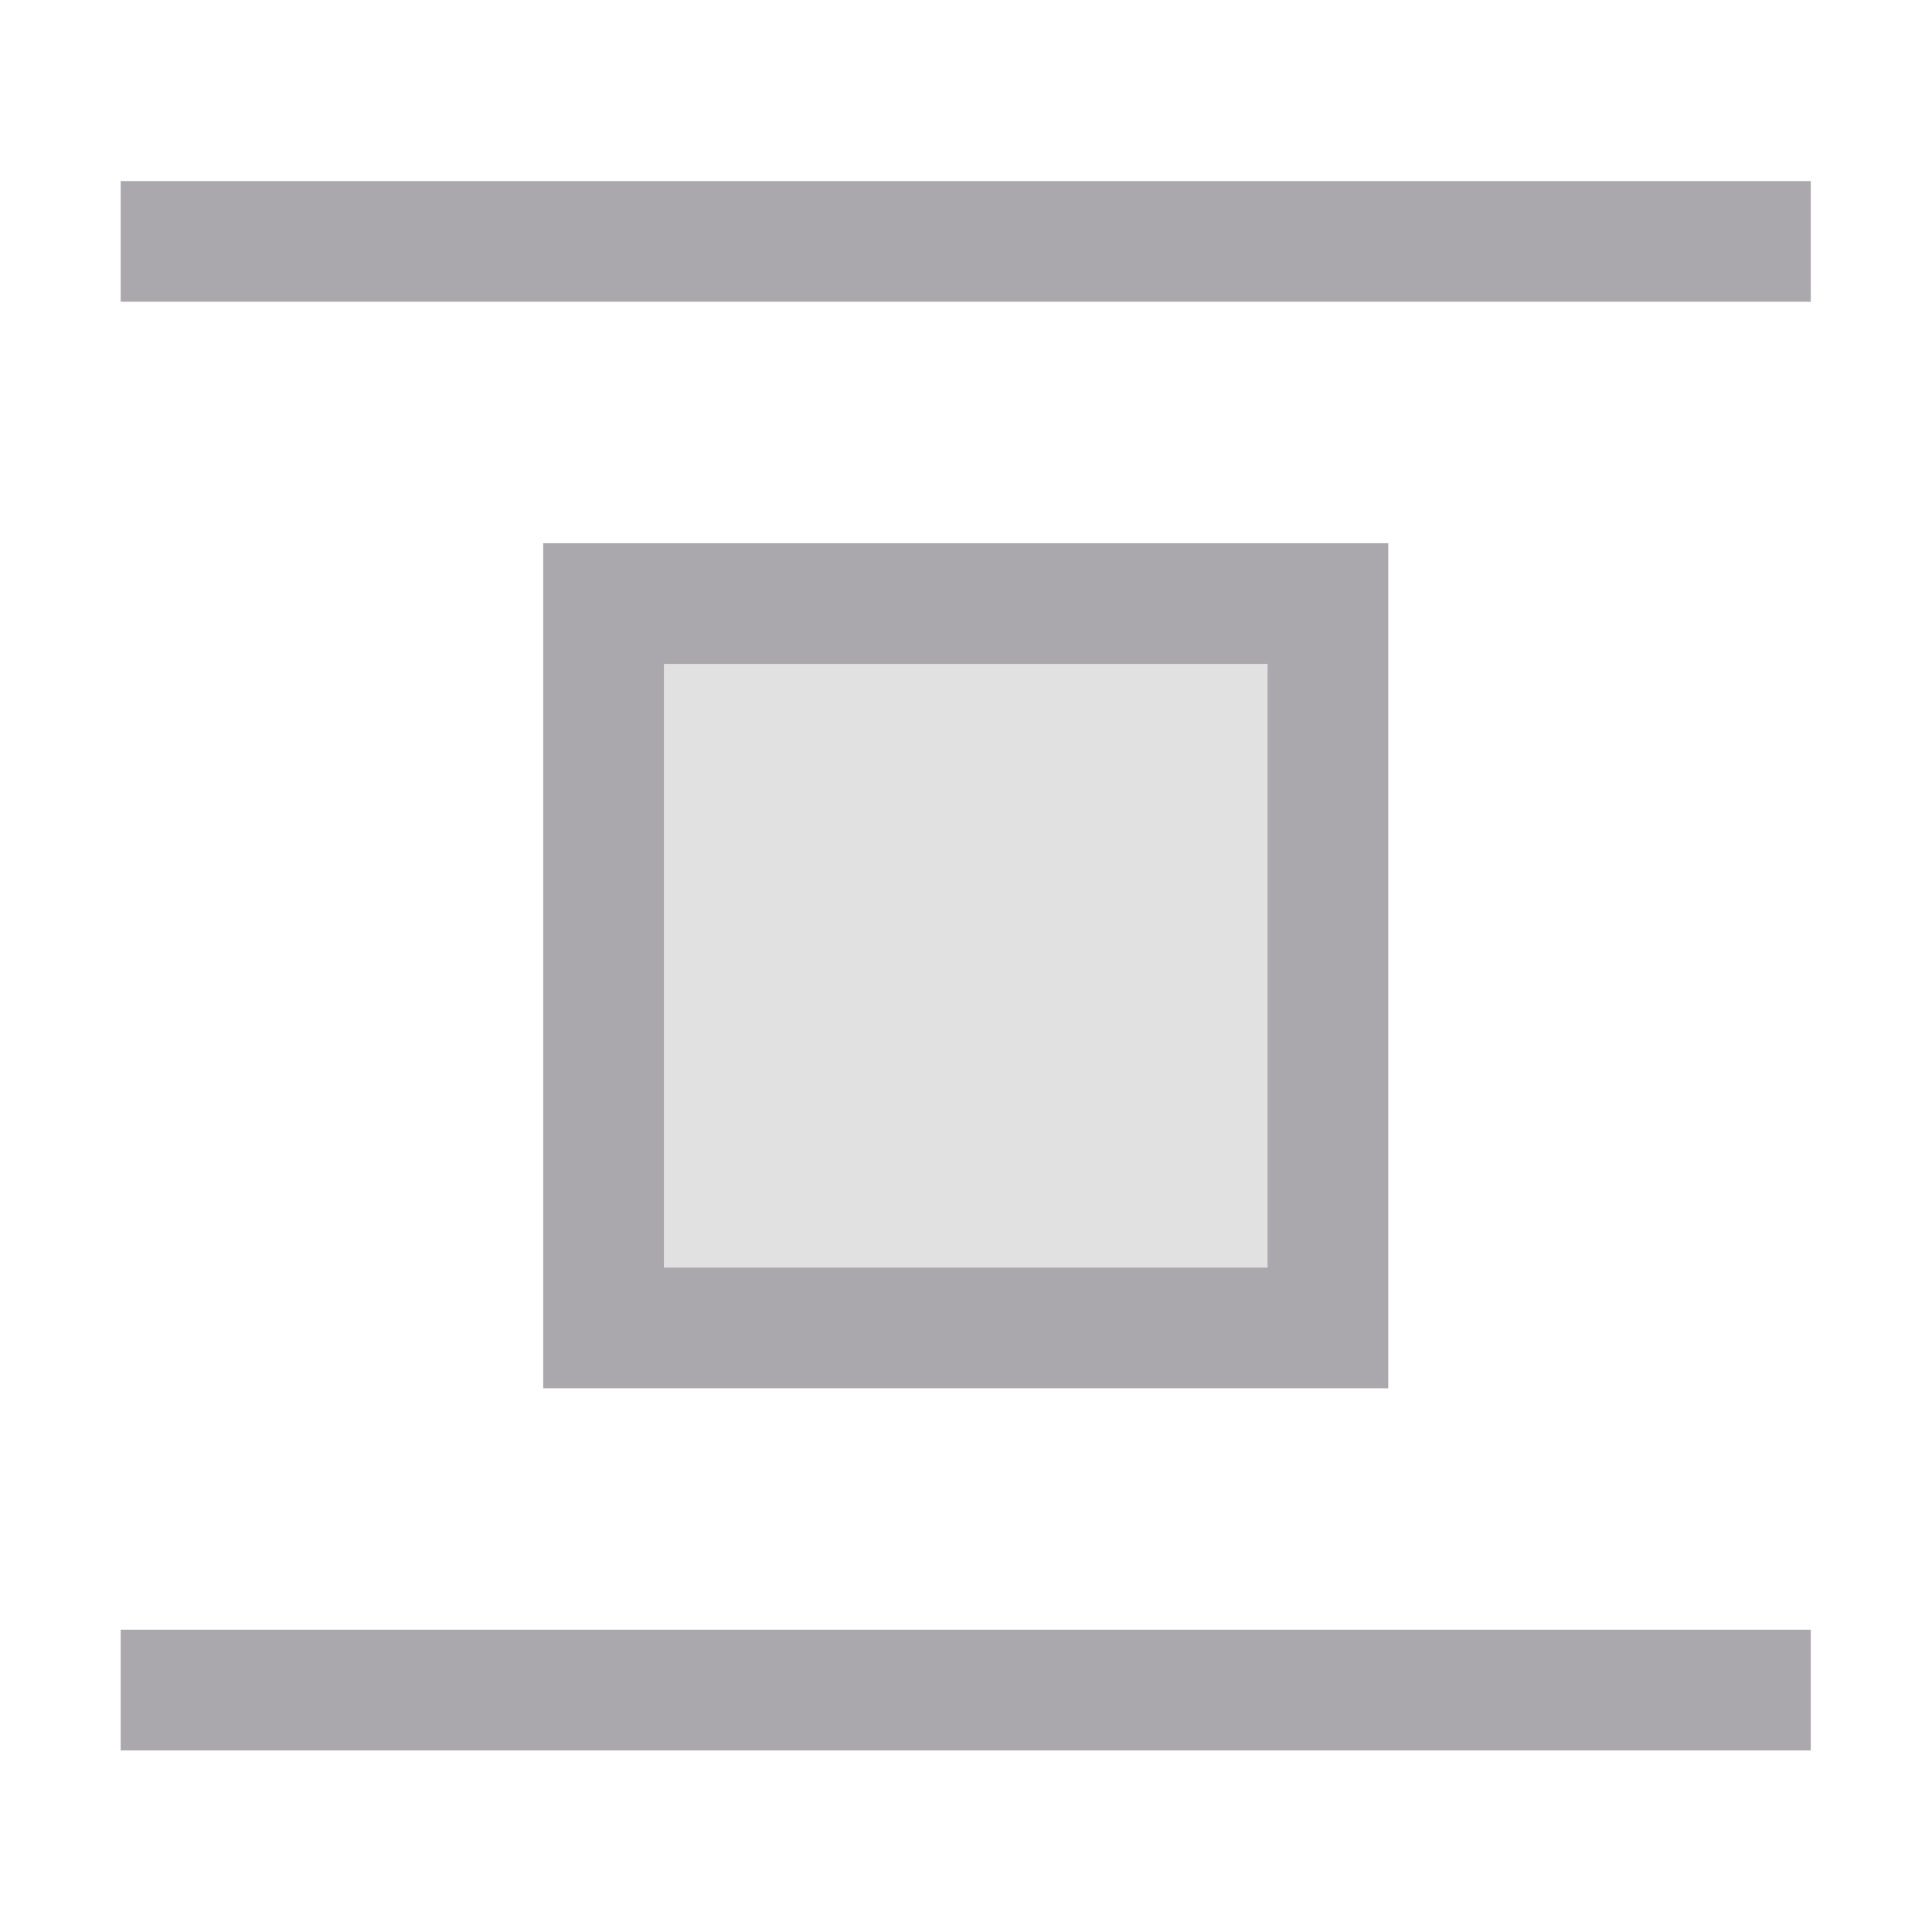 <svg height="32" viewBox="0 0 32 32" width="32" xmlns="http://www.w3.org/2000/svg"><g fill="#aaa8ac" transform="matrix(1.333 0 0 1.333 -.667 .333)"><path d="m2 2v1.5h21v-1.5zm5.25 4.5v10.5h10.5v-10.5zm1.5 1.5h7.5v7.5h-7.5zm-6.75 12v1.5h21v-1.5z"/><path d="m8.75 8-0 7.5 7.5 0.0 0-7.5z" opacity=".35"/></g></svg>